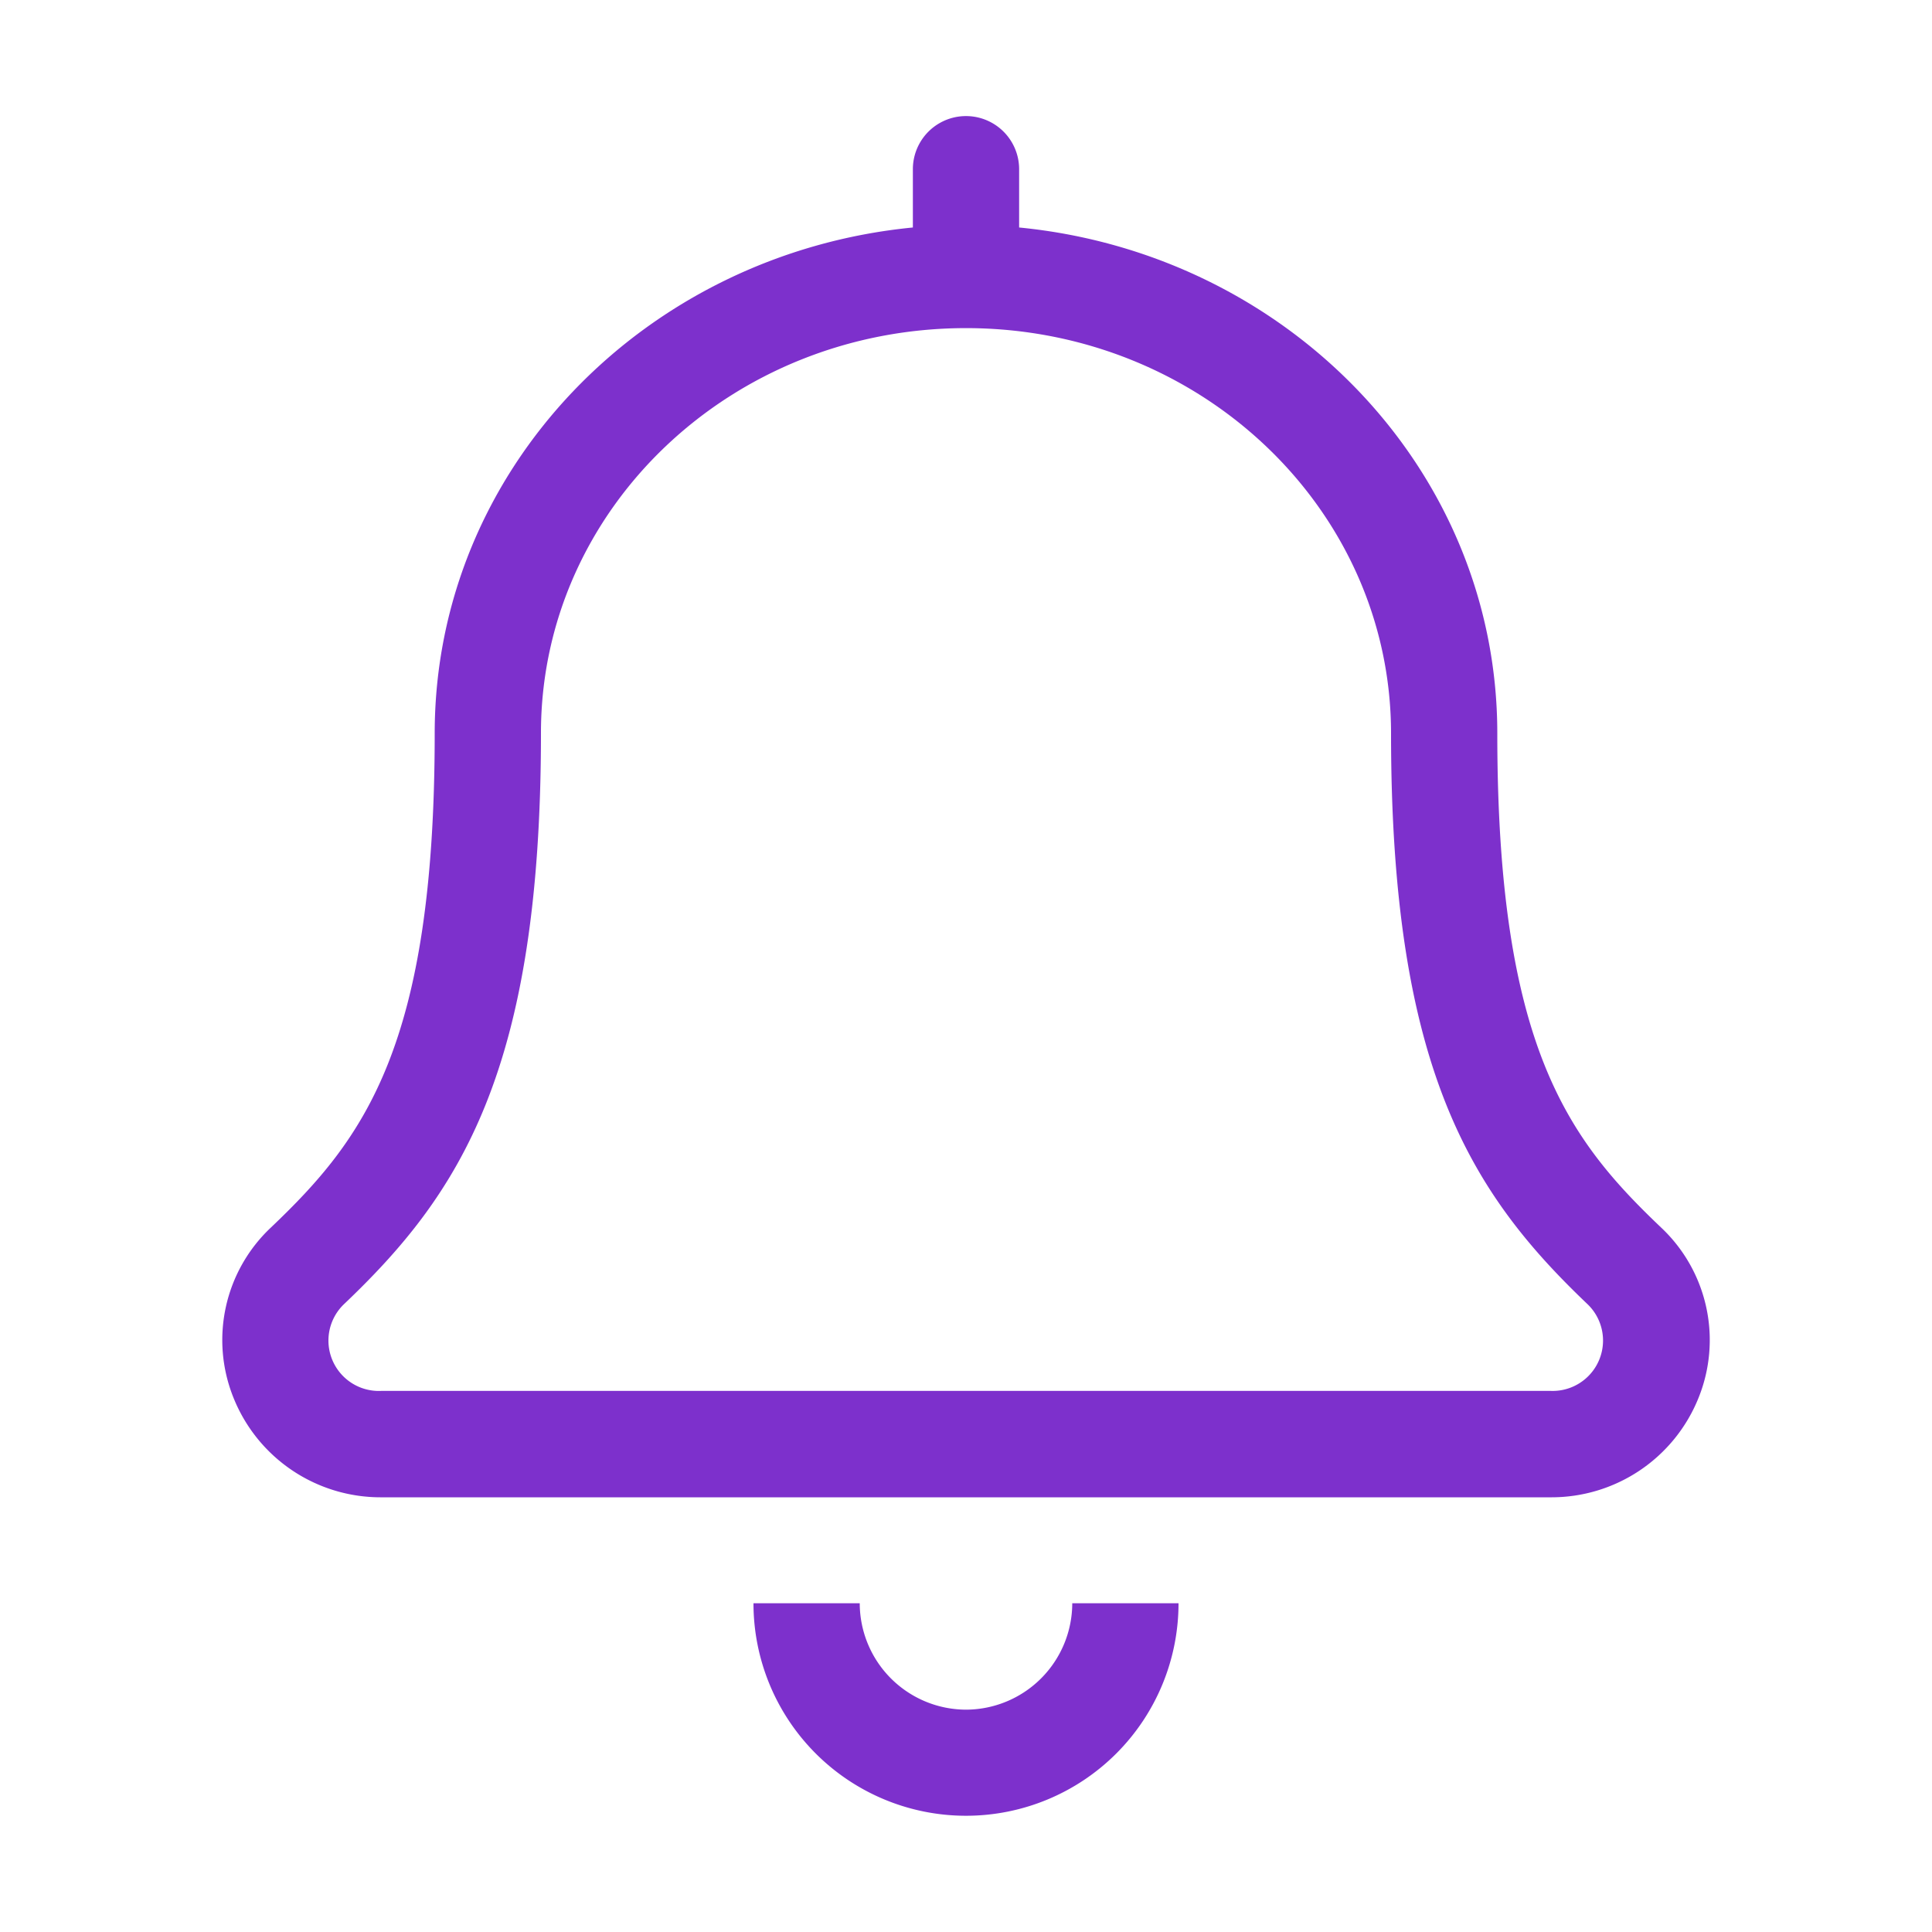 <svg xmlns="http://www.w3.org/2000/svg" viewBox="0 0 120 120"><defs><style>.cls-1{fill:#7d30cc;}</style></defs><title>notifications</title><g id="Layer_1" data-name="Layer 1"><path class="cls-1" d="M60,106.19a6.62,6.62,0,0,1-6.6-6.61H46.8a13.2,13.2,0,1,0,26.4,0H66.6A6.62,6.62,0,0,1,60,106.19Zm43.18-29.94C97.41,70.76,93,65,93,45.55c0-16.42-13.07-29.8-29.7-31.42V10.51a3.3,3.3,0,1,0-6.6,0v3.62C40.07,15.75,27,29.13,27,45.55,27,65,22.59,70.76,16.82,76.25A9.59,9.59,0,0,0,14.5,86.81,9.84,9.84,0,0,0,23.71,93H96.29a9.84,9.84,0,0,0,9.21-6.18A9.59,9.59,0,0,0,103.18,76.25ZM96.29,86.39H23.71A3.13,3.13,0,0,1,21.37,81c7.19-6.84,12.23-14.5,12.23-35.48,0-13.9,11.81-25.14,26.4-25.14S86.4,31.65,86.4,45.55c0,20.89,5,28.6,12.23,35.48A3.13,3.13,0,0,1,96.29,86.39Z"/></g></svg>